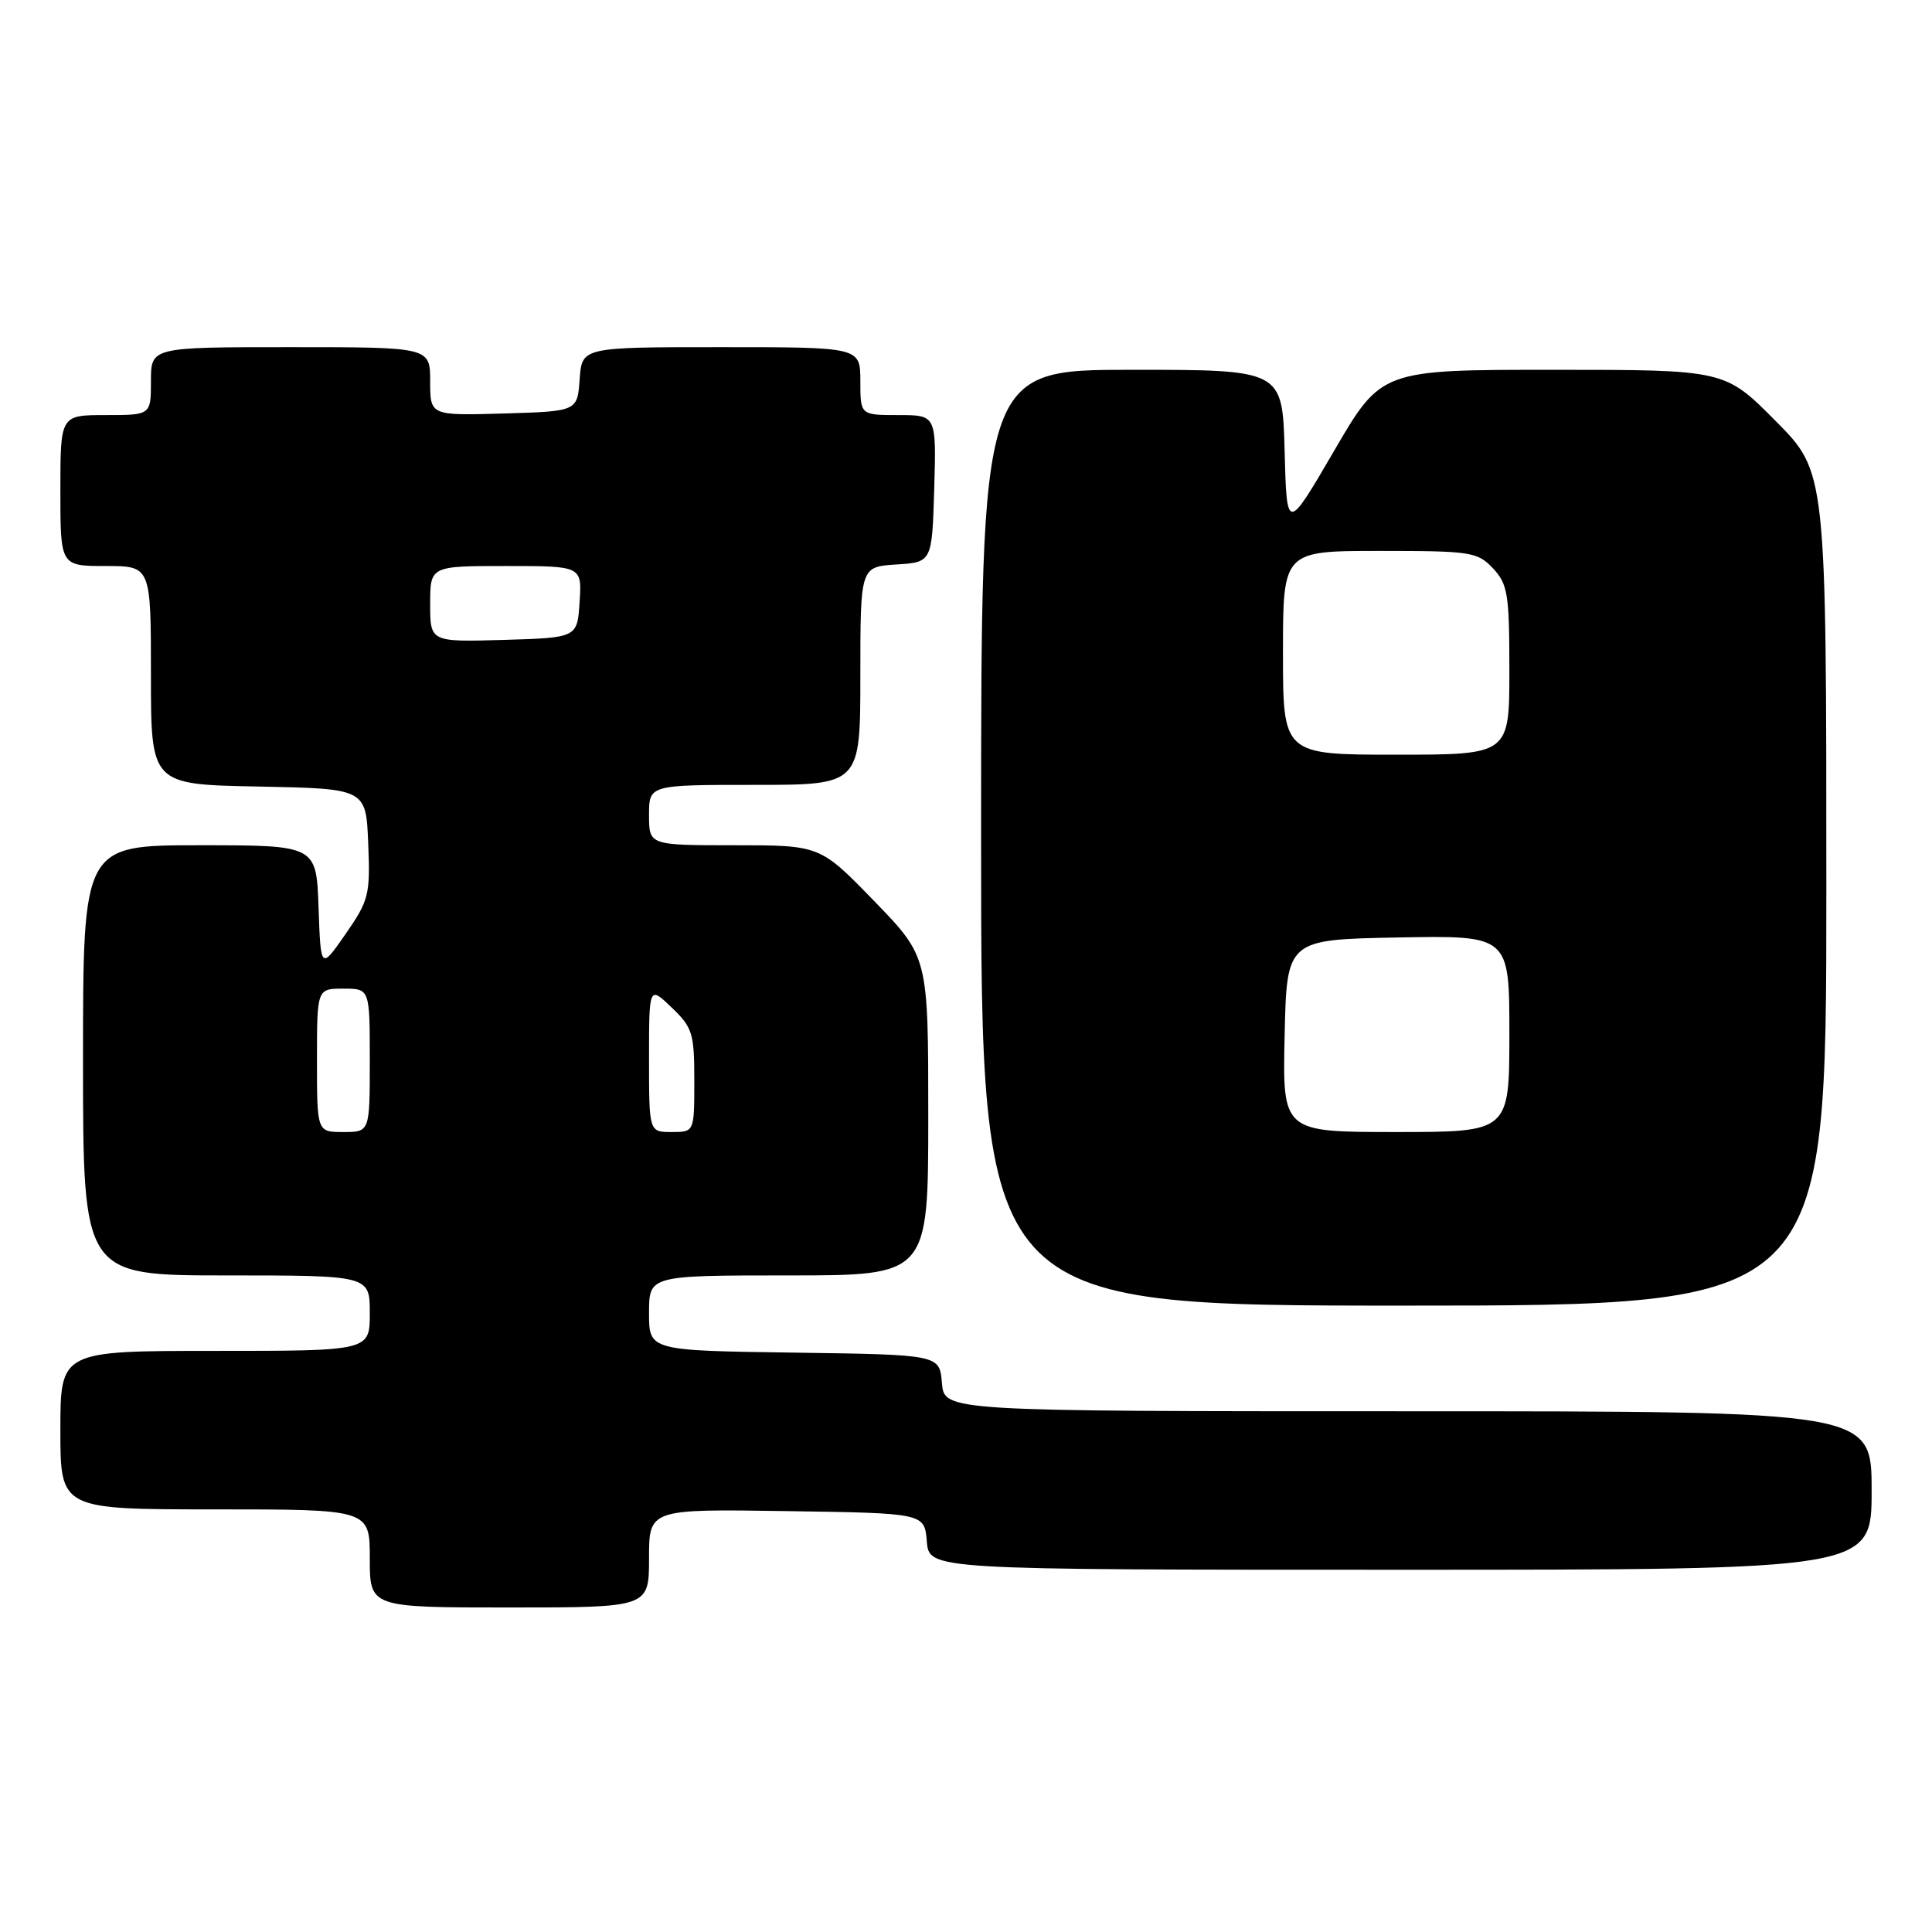 <?xml version="1.0" encoding="UTF-8" standalone="no"?>
<!DOCTYPE svg PUBLIC "-//W3C//DTD SVG 1.1//EN" "http://www.w3.org/Graphics/SVG/1.1/DTD/svg11.dtd" >
<svg xmlns="http://www.w3.org/2000/svg" xmlns:xlink="http://www.w3.org/1999/xlink" version="1.1" viewBox="0 0 256 256">
 <g >
 <path fill="currentColor"
d=" M 86.00 206.48 C 86.00 199.95 86.00 199.95 104.25 200.23 C 122.50 200.50 122.50 200.50 122.81 204.25 C 123.12 208.00 123.12 208.00 185.56 208.00 C 248.00 208.00 248.00 208.00 248.00 197.50 C 248.00 187.00 248.00 187.00 186.56 187.00 C 125.12 187.00 125.12 187.00 124.81 183.25 C 124.50 179.50 124.50 179.50 105.25 179.23 C 86.00 178.96 86.00 178.96 86.00 173.98 C 86.00 169.00 86.00 169.00 104.50 169.00 C 123.00 169.00 123.00 169.00 123.00 147.89 C 123.00 126.79 123.00 126.79 115.83 119.39 C 108.66 112.00 108.66 112.00 97.33 112.00 C 86.00 112.00 86.00 112.00 86.00 108.00 C 86.00 104.00 86.00 104.00 100.00 104.00 C 114.00 104.00 114.00 104.00 114.00 89.55 C 114.00 75.11 114.00 75.11 118.75 74.80 C 123.50 74.50 123.50 74.50 123.79 64.75 C 124.07 55.00 124.07 55.00 119.04 55.00 C 114.00 55.00 114.00 55.00 114.00 50.50 C 114.00 46.00 114.00 46.00 95.56 46.00 C 77.11 46.00 77.11 46.00 76.81 50.25 C 76.50 54.50 76.50 54.50 66.75 54.79 C 57.00 55.07 57.00 55.07 57.00 50.54 C 57.00 46.00 57.00 46.00 38.50 46.00 C 20.00 46.00 20.00 46.00 20.00 50.50 C 20.00 55.00 20.00 55.00 14.00 55.00 C 8.00 55.00 8.00 55.00 8.00 65.00 C 8.00 75.00 8.00 75.00 14.00 75.00 C 20.00 75.00 20.00 75.00 20.00 89.47 C 20.00 103.95 20.00 103.95 34.25 104.22 C 48.50 104.50 48.50 104.50 48.79 111.76 C 49.07 118.56 48.88 119.31 45.79 123.76 C 42.50 128.50 42.50 128.50 42.21 120.25 C 41.92 112.00 41.92 112.00 26.46 112.00 C 11.00 112.00 11.00 112.00 11.00 140.50 C 11.00 169.00 11.00 169.00 30.00 169.00 C 49.00 169.00 49.00 169.00 49.00 174.00 C 49.00 179.00 49.00 179.00 28.50 179.00 C 8.00 179.00 8.00 179.00 8.00 189.50 C 8.00 200.00 8.00 200.00 28.50 200.00 C 49.00 200.00 49.00 200.00 49.00 206.50 C 49.00 213.00 49.00 213.00 67.50 213.00 C 86.00 213.00 86.00 213.00 86.00 206.48 Z  M 242.00 117.78 C 242.00 62.55 242.00 62.55 235.28 55.78 C 228.55 49.00 228.55 49.00 205.79 49.00 C 183.03 49.00 183.03 49.00 176.77 59.75 C 170.50 70.50 170.50 70.50 170.22 59.75 C 169.93 49.00 169.93 49.00 149.97 49.00 C 130.00 49.00 130.00 49.00 130.00 111.00 C 130.00 173.00 130.00 173.00 186.00 173.00 C 242.00 173.00 242.00 173.00 242.00 117.78 Z  M 42.00 140.50 C 42.00 131.00 42.00 131.00 45.50 131.00 C 49.00 131.00 49.00 131.00 49.00 140.50 C 49.00 150.00 49.00 150.00 45.50 150.00 C 42.00 150.00 42.00 150.00 42.00 140.50 Z  M 86.00 140.31 C 86.00 130.63 86.00 130.63 89.00 133.50 C 91.76 136.14 92.00 136.92 92.00 143.19 C 92.00 150.00 92.00 150.00 89.00 150.00 C 86.00 150.00 86.00 150.00 86.00 140.31 Z  M 57.00 80.04 C 57.00 75.00 57.00 75.00 67.05 75.00 C 77.11 75.00 77.11 75.00 76.80 79.75 C 76.50 84.50 76.50 84.50 66.75 84.79 C 57.00 85.07 57.00 85.07 57.00 80.04 Z  M 170.22 137.25 C 170.50 124.50 170.50 124.50 185.25 124.22 C 200.00 123.95 200.00 123.95 200.00 136.97 C 200.00 150.00 200.00 150.00 184.97 150.00 C 169.94 150.00 169.94 150.00 170.22 137.25 Z  M 170.00 86.50 C 170.00 73.00 170.00 73.00 182.83 73.00 C 194.94 73.00 195.77 73.13 197.83 75.31 C 199.79 77.41 200.00 78.71 200.00 88.81 C 200.00 100.00 200.00 100.00 185.00 100.00 C 170.00 100.00 170.00 100.00 170.00 86.50 Z "/>
</g>
</svg>